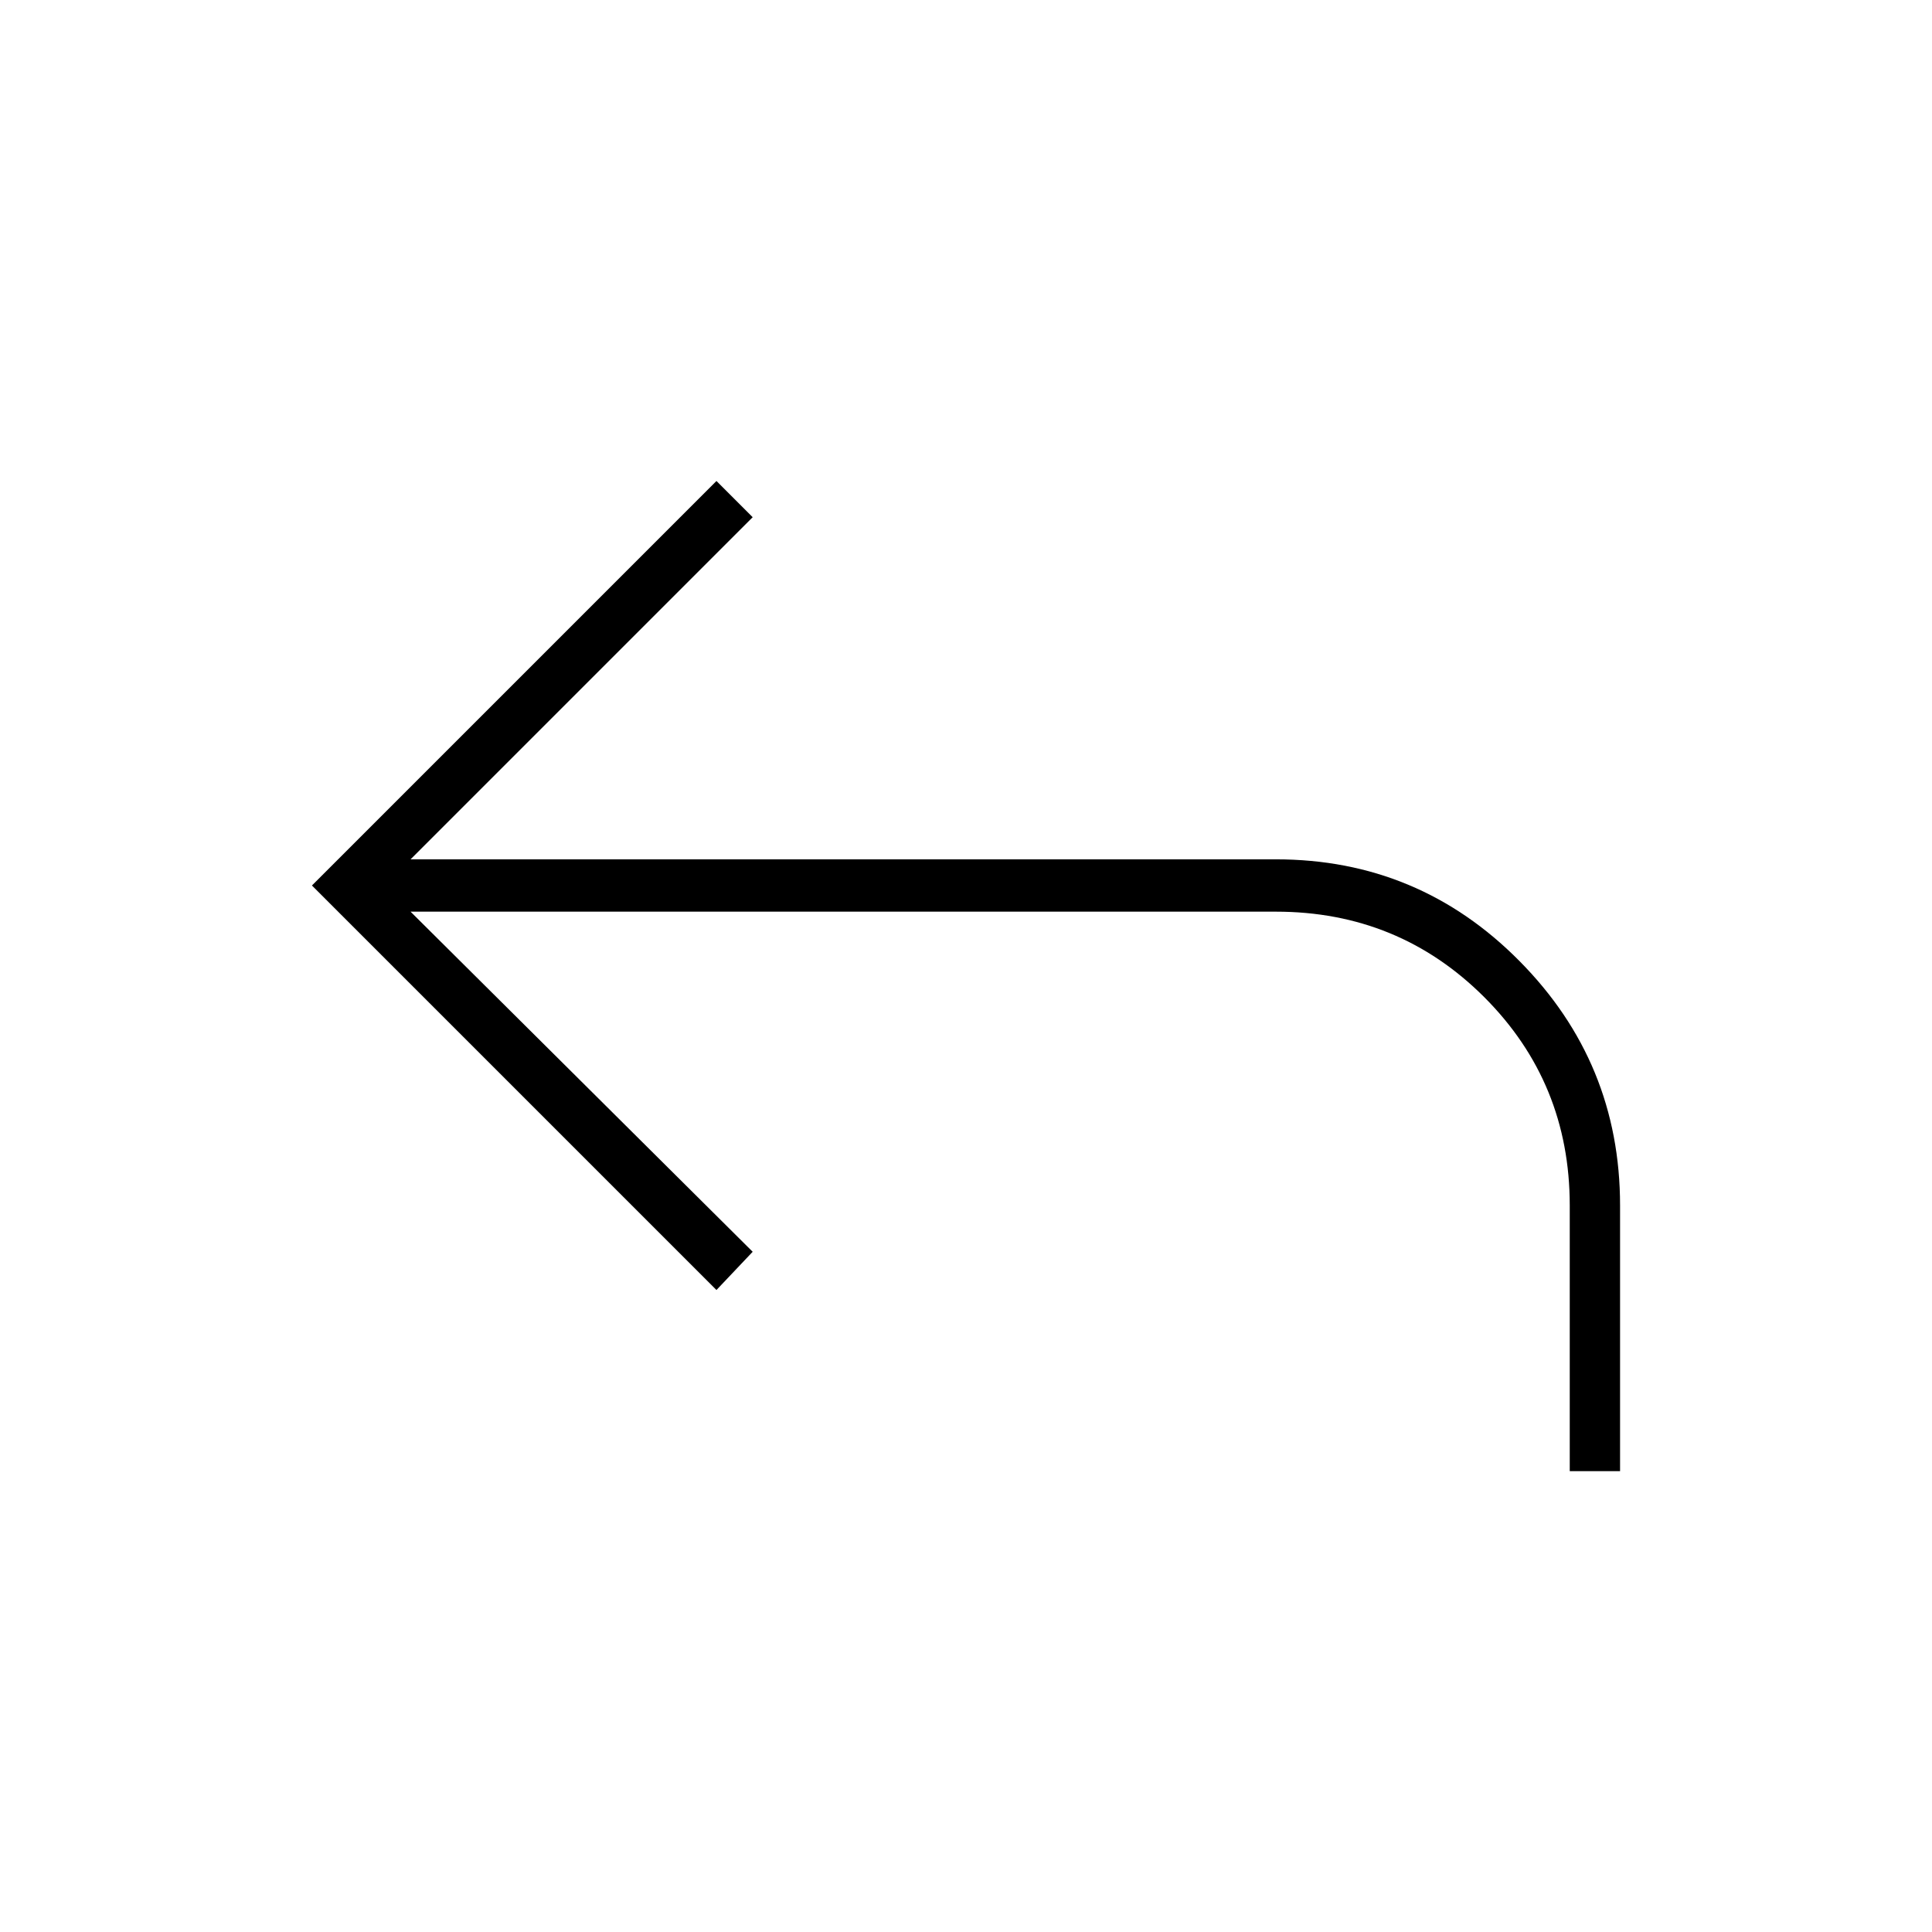 <svg xmlns="http://www.w3.org/2000/svg" height="24" width="24"><path d="M19.5 18.275V14.975Q19.5 13.45 18.438 12.387Q17.375 11.325 15.85 11.325H5.1L9.35 15.55L8.9 16.025L3.875 11L8.9 5.975L9.35 6.425L5.1 10.675H15.85Q17.625 10.675 18.875 11.938Q20.125 13.2 20.125 14.975V18.275Z"/></svg>